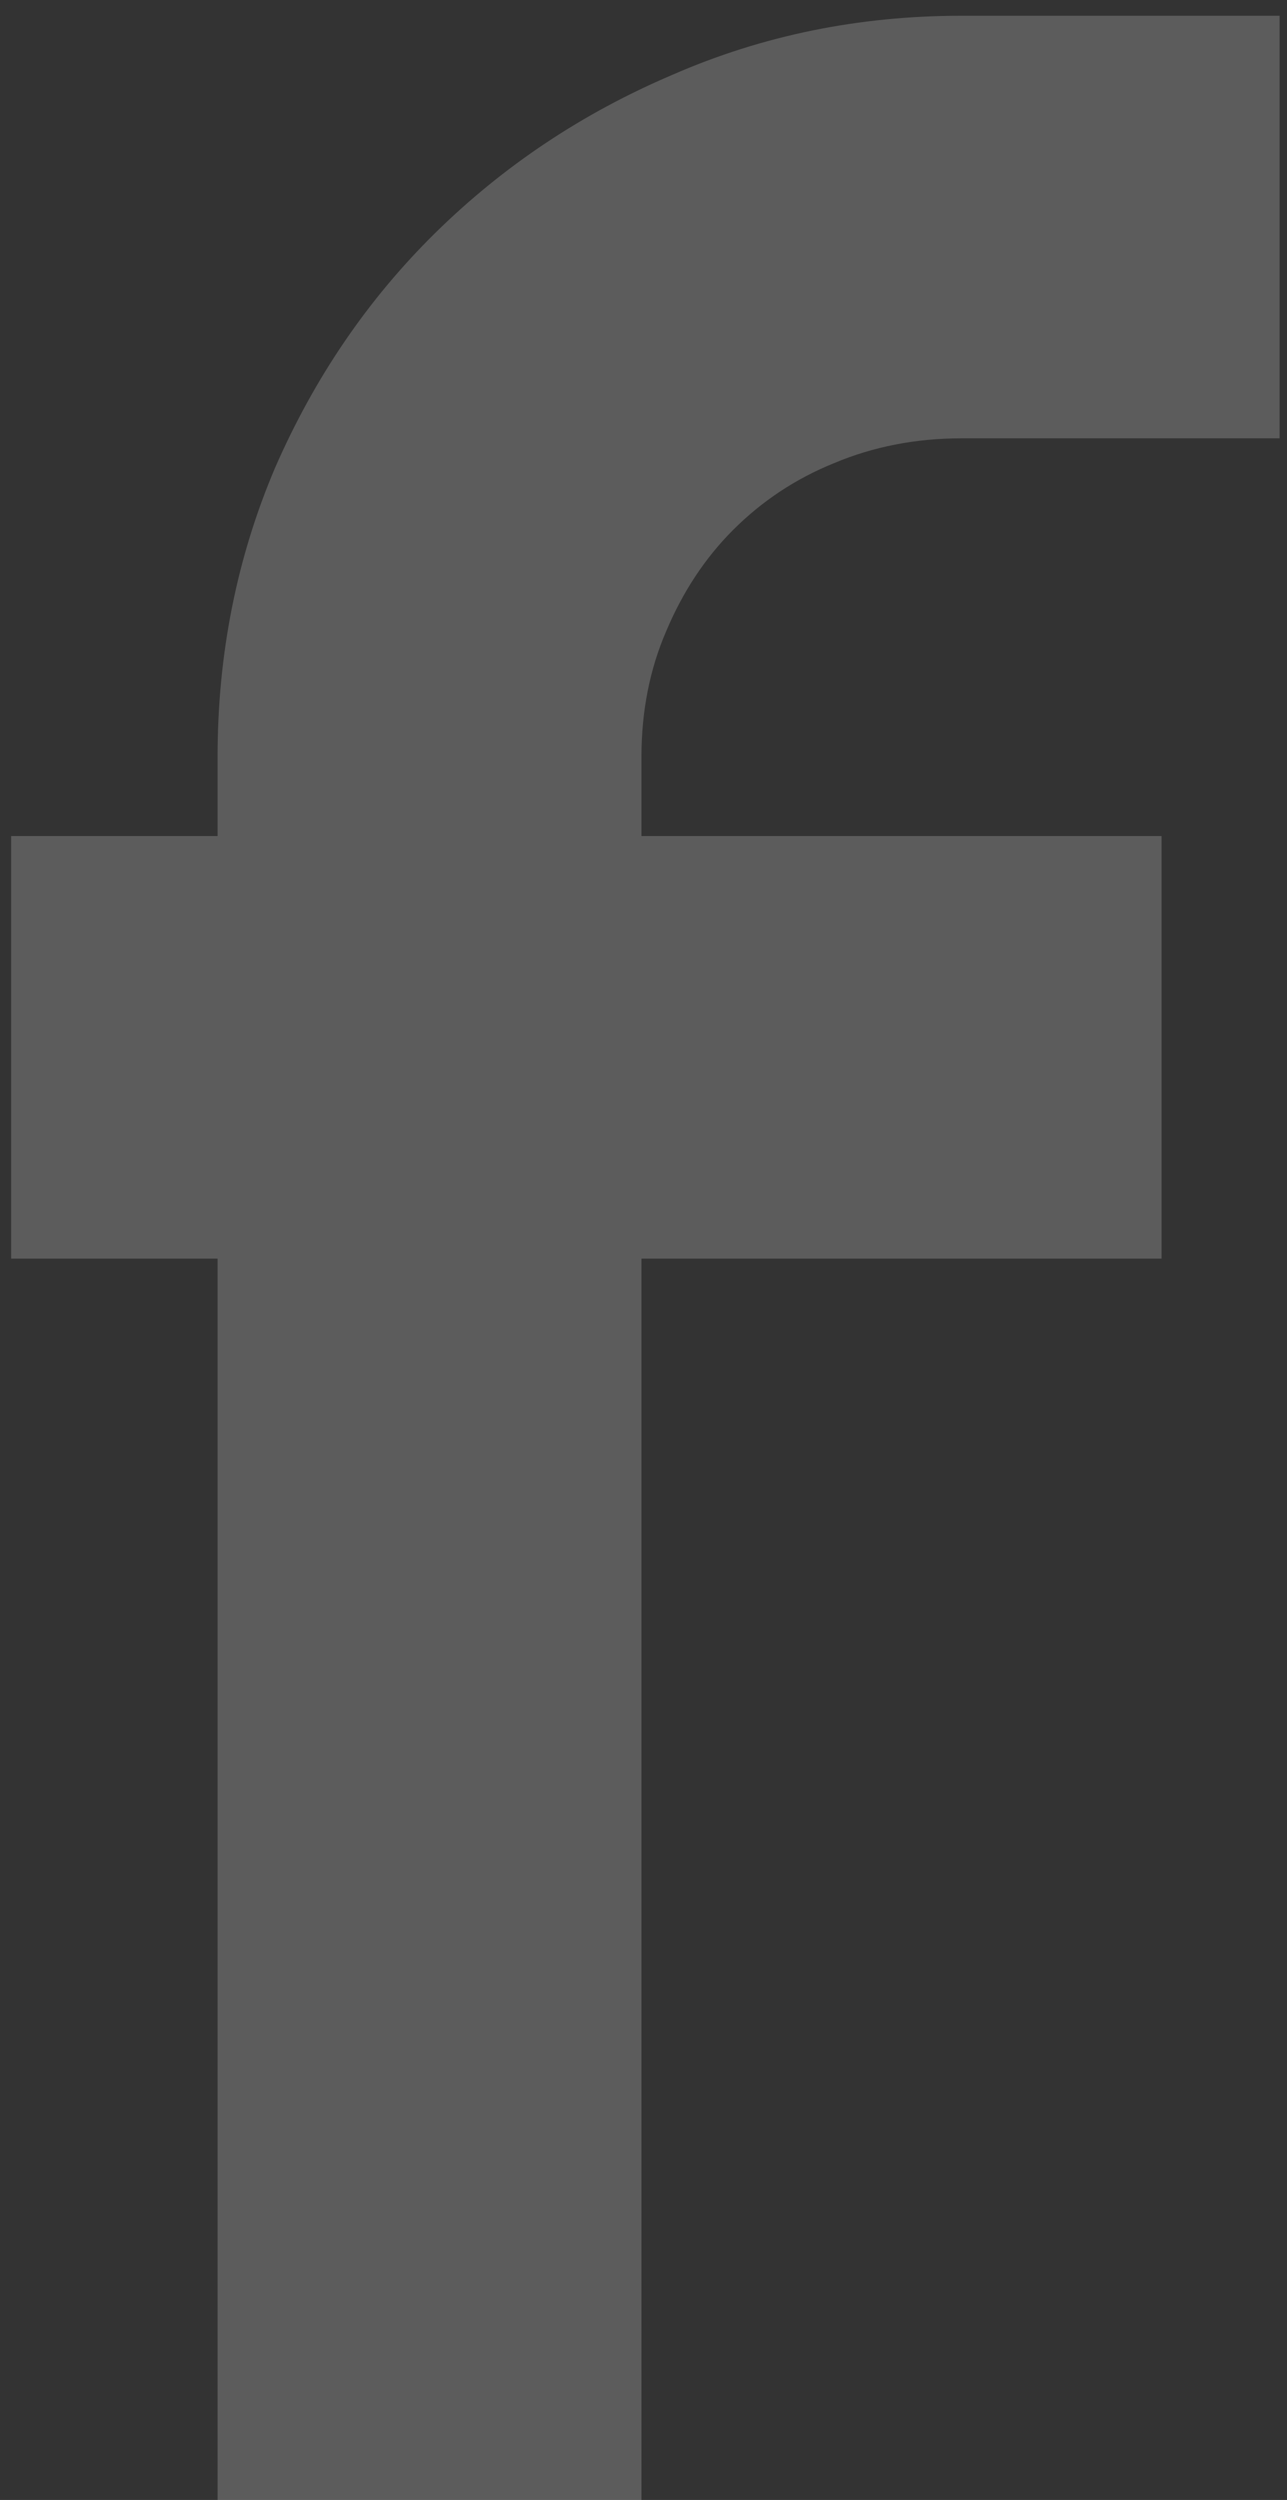 <svg width="17" height="33" viewBox="0 0 17 33" fill="none" xmlns="http://www.w3.org/2000/svg">
<rect x="0" y="0" width="17" height="33" fill="#333333" stroke="none"/>
<path d="M8.473 33H2.874V16.614H0.147V11.036H2.874V9.99C2.874 8.637 3.127 7.365 3.633 6.176C4.153 4.986 4.857 3.954 5.745 3.079C6.648 2.19 7.694 1.493 8.883 0.987C10.072 0.468 11.344 0.208 12.697 0.208H16.902V5.786H12.697C12.096 5.786 11.535 5.896 11.016 6.114C10.51 6.319 10.066 6.613 9.683 6.996C9.314 7.365 9.02 7.81 8.801 8.329C8.582 8.835 8.473 9.389 8.473 9.99V11.036H15.343V16.614H8.473V33Z" fill="white" fill-opacity="0.2"/>
</svg>
